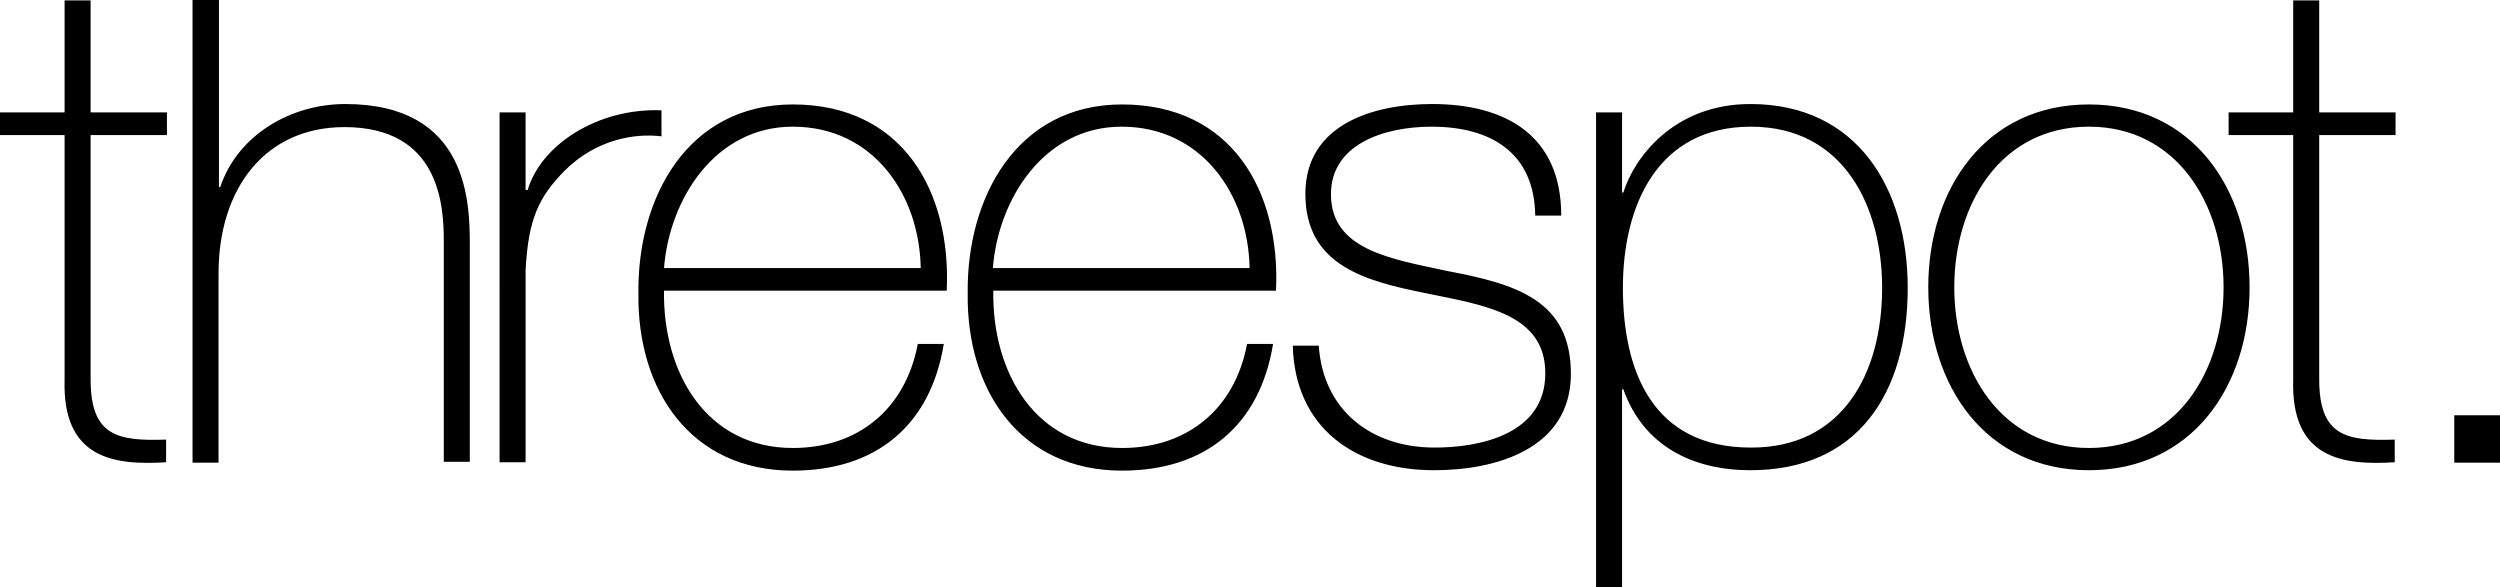 <svg version="1.1" baseProfile="full" xmlns="http://www.w3.org/2000/svg" viewBox="0 0 596 140" preserveAspectRatio="xMidYMid meet">
  <path d="M39.7 32.2H21.6v58.2c0 13.5 6.3 14.8 18 14.4v5.4c-12.7.8-24.8-1-24.2-19.8V32.2H0v-5.4h15.4V.1h6.2v26.7h18.2v5.4zM52.2 0v44.6h.3c4.2-12.5 16.9-19.8 29.8-19.8 29.4 0 29.7 23.5 29.7 33.7v51.6h-6.2V57.5c0-8.6-1-27.2-23.7-27.2-18.7 0-30 14.4-30 34.9v45.1h-6.2V0h6.3zM125.3 45.3h.5c3.2-10.9 16.9-19.6 31.9-19v6.2c-6.5-.8-15.6.8-23 8.1-6.2 6.3-8.8 11.5-9.4 24v45.6h-6.2V26.8h6.2v18.5zM158.3 69.3c-.3 19.6 10.1 37.5 30.7 37.5 15.7 0 26.9-9.4 29.8-24.8h6.2c-3.2 19.5-16.2 30.2-36 30.2-24.3 0-37.1-19.1-36.8-42.2-.3-22.9 11.7-45.1 36.8-45.1 26.1 0 37.8 20.6 36.7 44.4h-67.4zm61.2-5.4c-.3-17.5-11.3-33.7-30.5-33.7-18.5 0-29.4 17.2-30.7 33.7h61.2zM236.8 69.3c-.3 19.6 10.1 37.5 30.7 37.5 15.7 0 26.9-9.4 29.8-24.8h6.2c-3.2 19.5-16.2 30.2-36 30.2-24.3 0-37.1-19.1-36.8-42.2-.3-22.9 11.7-45.1 36.8-45.1 26.1 0 37.8 20.6 36.7 44.4h-67.4zm61.1-5.4c-.3-17.5-11.4-33.7-30.5-33.7-18.5 0-29.4 17.2-30.7 33.7h61.2zM314.4 82.4c1 15.4 12.5 24.3 27.6 24.3 10.9 0 26.4-3.2 26.4-17.7 0-14.1-14.3-16.2-28.5-19.1-14.4-2.9-28.7-6.6-28.7-23.7 0-16.5 16.1-21.4 30.2-21.4 17.7 0 30.8 7.6 30.8 26.6H366c-.2-15.1-10.7-21.2-24.7-21.2-11.4 0-24 4.2-24 16.1 0 13.3 14.3 15.4 27.7 18.3 16.5 3.1 29.5 7 29.5 24.5 0 18-18 23-32.6 23-19 0-33.2-10.2-33.7-29.7h6.2zM386.7 45.9h.3c2.6-8.3 12-21.1 30.3-21.1 25.6 0 37.5 20.3 37.5 43.8 0 25.3-12 43.5-37.5 43.5-13.8 0-25.5-5.8-30.3-19.3h-.3V140h-6.2V26.8h6.2v19.1zm62 22.7c0-19-8.9-38.4-31.3-38.4-22.2 0-30.5 18.7-30.5 38.4 0 19.8 7 38.1 30.5 38.1 21.7.1 31.3-17.5 31.3-38.1zM498 24.9c24.5 0 38.3 19.9 38.3 43.6 0 23.7-13.8 43.6-38.3 43.6-24.5 0-38.3-20-38.3-43.6 0-23.7 13.8-43.6 38.3-43.6zm0 81.9c20.9 0 32.1-18.3 32.1-38.3 0-19.9-11.2-38.3-32.1-38.3-20.9 0-32.1 18.3-32.1 38.3 0 19.9 11.2 38.3 32.1 38.3zM571.1 32.2h-18.2v58.2c0 13.5 6.3 14.8 18 14.4v5.4c-12.7.8-24.8-1-24.2-19.8V32.2h-15.4v-5.4h15.4V.1h6.2v26.7h18.2v5.4zM585.1 110.3V99H596v11.3h-10.9z"/>
</svg>
